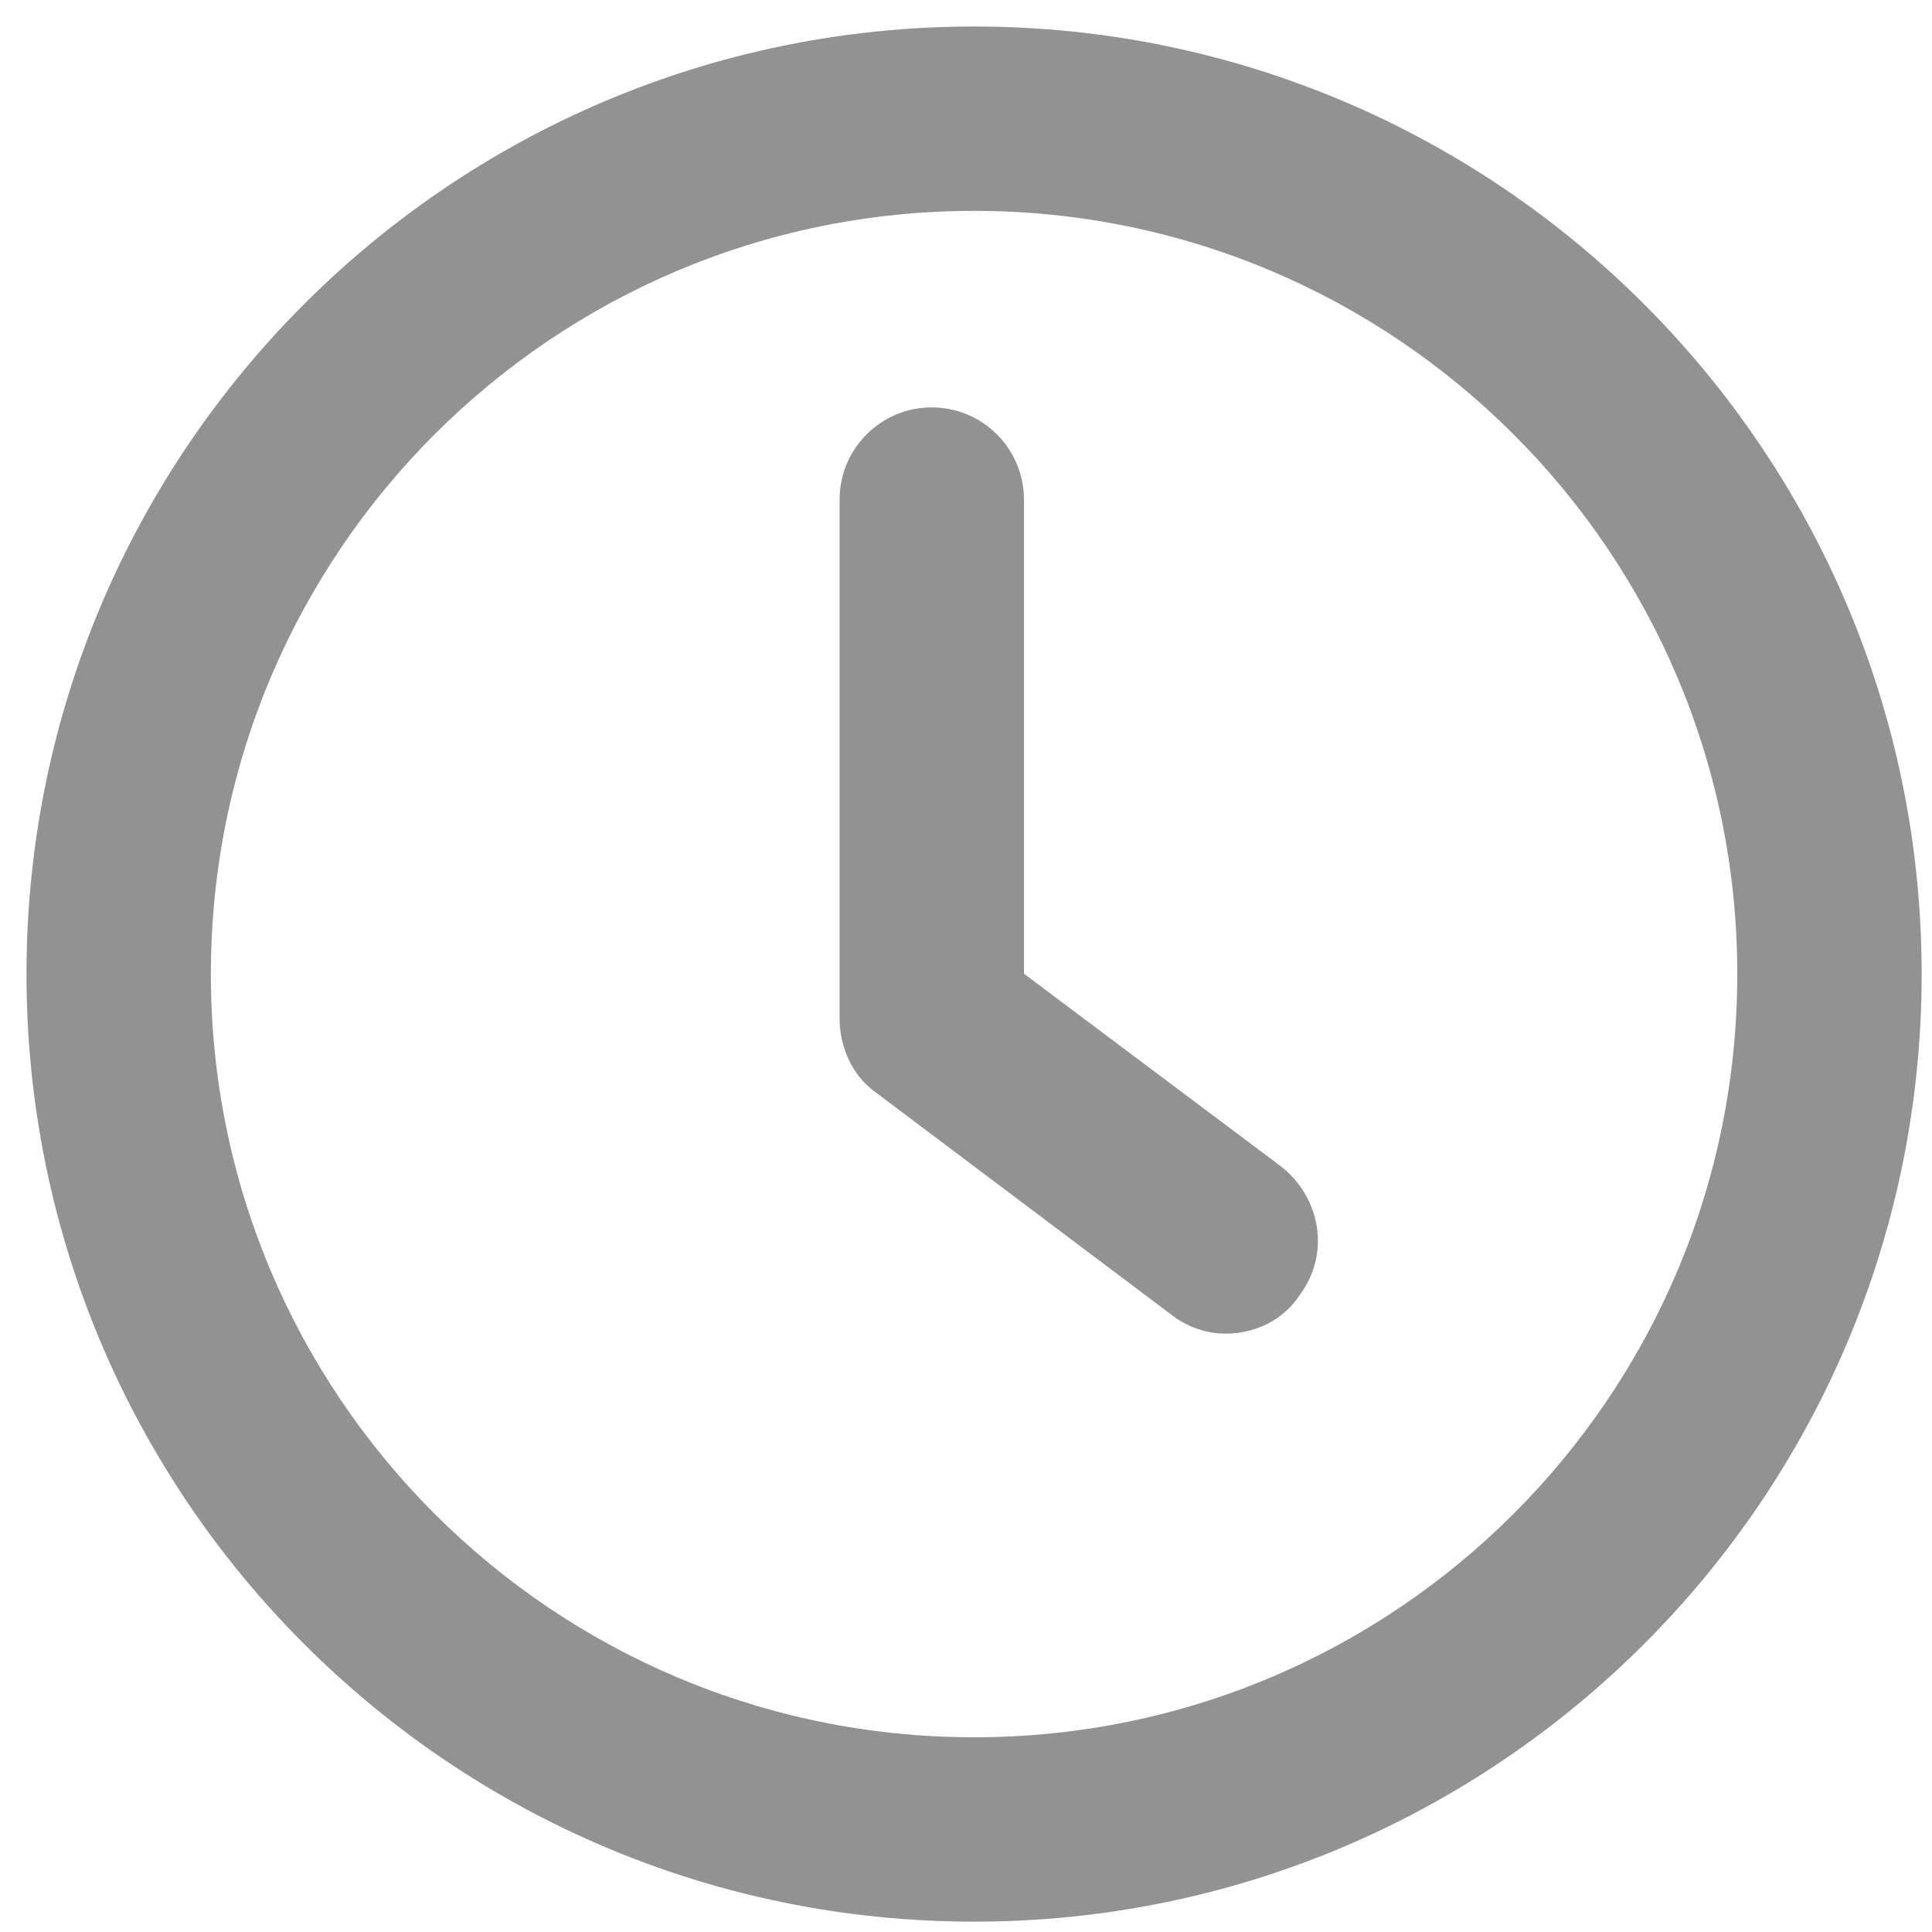 <svg width="14" height="14" viewBox="0 0 14 14" fill="none" xmlns="http://www.w3.org/2000/svg">
<path d="M7.059 13.825C10.794 13.825 13.825 10.794 13.825 7.059C13.825 3.323 10.794 0.292 7.059 0.292C3.323 0.292 0.292 3.323 0.292 7.059C0.292 10.794 3.323 13.825 7.059 13.825ZM7.059 1.428C10.167 1.428 12.689 3.95 12.689 7.059C12.689 10.167 10.167 12.689 7.059 12.689C3.95 12.689 1.428 10.167 1.428 7.059C1.428 3.95 3.95 1.428 7.059 1.428Z" fill="#929292" stroke="#929292" stroke-width="0.2" stroke-linecap="square"/>
<path d="M9.218 8.529L9.217 8.528L7.32 7.106V3.62C7.32 3.307 7.065 3.052 6.752 3.052C6.438 3.052 6.184 3.307 6.184 3.62V7.381C6.184 7.553 6.259 7.731 6.402 7.833L8.547 9.446C8.646 9.524 8.764 9.564 8.883 9.564C9.054 9.564 9.233 9.488 9.336 9.327C9.53 9.071 9.467 8.721 9.218 8.529Z" fill="#929292" stroke="#929292" stroke-width="0.2" stroke-linecap="square"/>
</svg>
